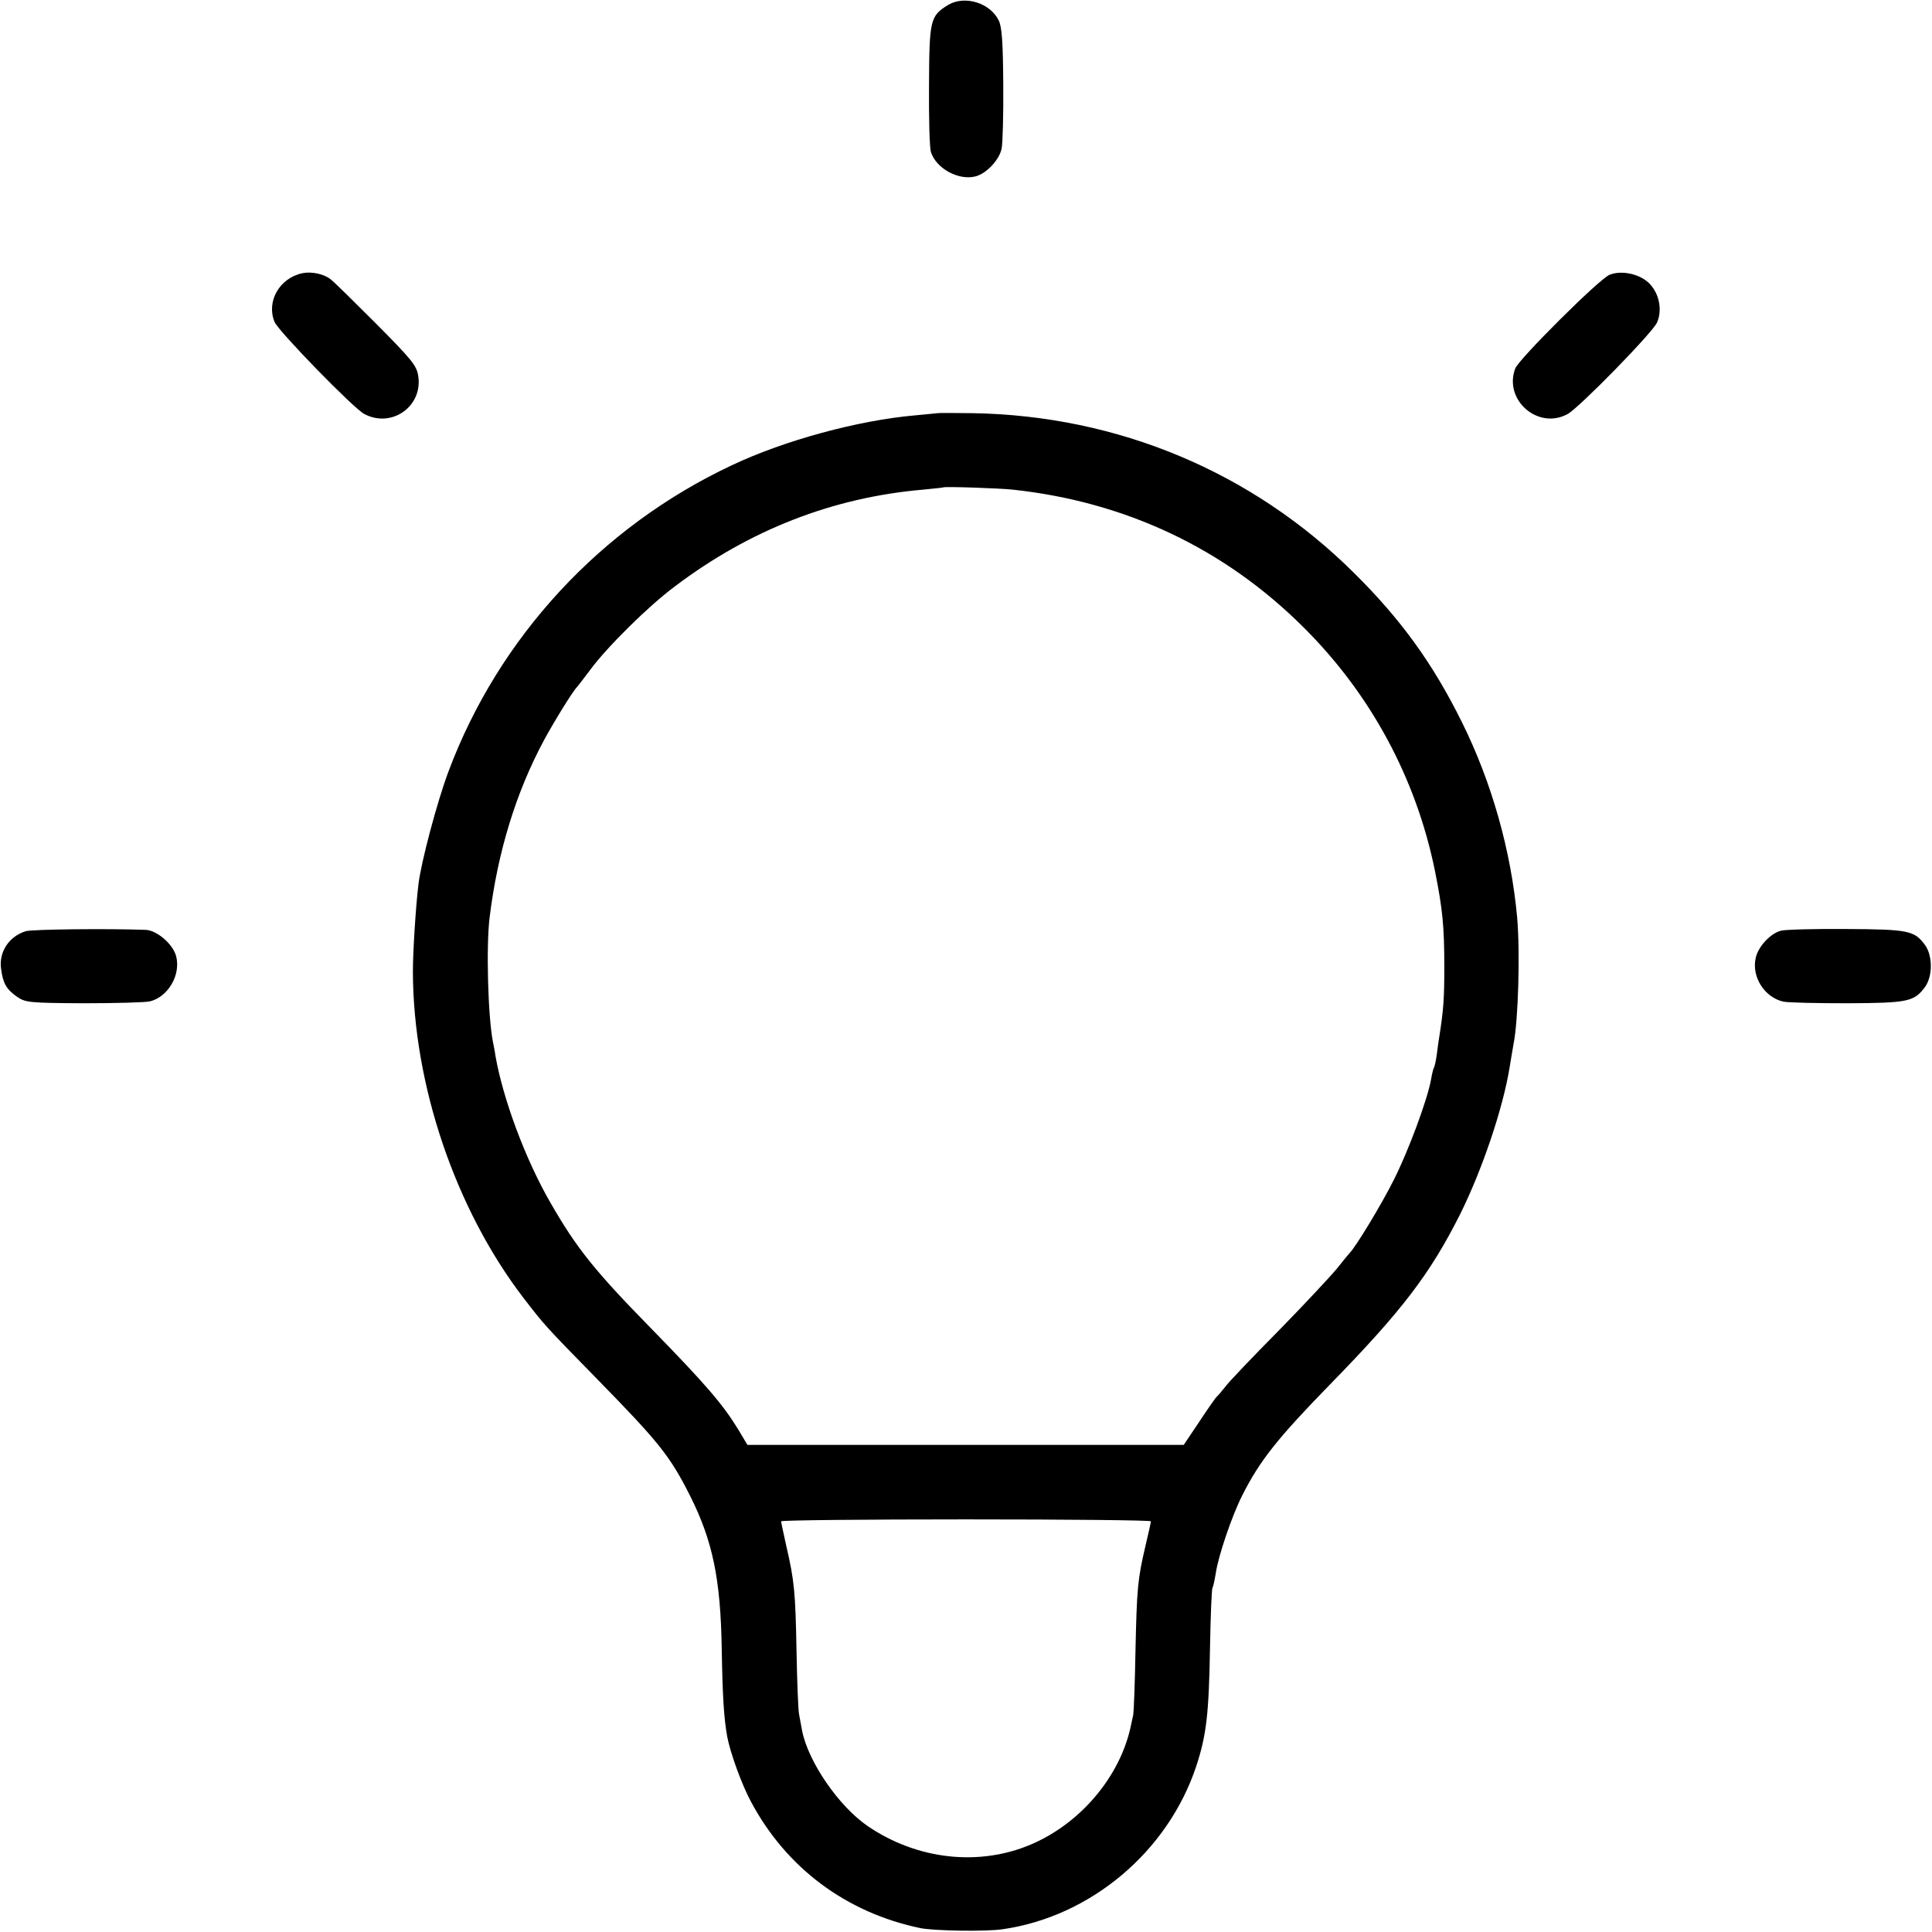 <?xml version="1.0" standalone="no"?>
<!DOCTYPE svg PUBLIC "-//W3C//DTD SVG 20010904//EN"
 "http://www.w3.org/TR/2001/REC-SVG-20010904/DTD/svg10.dtd">
<svg version="1.0" xmlns="http://www.w3.org/2000/svg"
 width="700pt" height="700pt" viewBox="0 0 700 700"
 preserveAspectRatio="xMidYMid meet">
<g transform="translate(0,700) scale(0.1,-0.1)"
fill="#000000" stroke="none">
<path d="M3435 6982 c-65 -40 -68 -54 -69 -292 -1 -118 2 -227 7 -241 19 -60
101 -104 162 -88 40 11 85 59 94 100 4 19 7 124 6 234 -1 152 -5 207 -16 230
-31 65 -124 93 -184 57z"/>
<path d="M1095 6010 c-83 -18 -131 -103 -100 -177 15 -34 286 -313 325 -333
100 -53 214 29 195 140 -6 36 -24 58 -153 188 -81 81 -154 153 -164 160 -25
20 -70 29 -103 22z"/>
<path d="M5831 6004 c-38 -16 -328 -305 -341 -339 -43 -114 83 -224 190 -165
42 23 310 297 324 332 22 51 4 119 -41 152 -37 27 -95 36 -132 20z"/>
<path d="M3397 5503 c-1 0 -38 -4 -82 -8 -205 -18 -472 -90 -664 -181 -474
-223 -844 -623 -1026 -1109 -41 -109 -100 -331 -109 -410 -10 -83 -20 -246
-20 -315 1 -410 154 -861 401 -1183 77 -100 80 -103 265 -292 224 -229 265
-279 338 -424 82 -163 111 -302 115 -556 3 -176 8 -251 20 -318 11 -58 52
-172 86 -235 128 -240 345 -402 614 -458 51 -10 237 -13 298 -4 319 46 598
281 701 590 37 112 46 190 50 425 2 117 6 217 9 222 3 4 8 29 12 53 9 62 58
207 96 282 63 125 126 205 319 403 259 265 361 399 469 613 80 160 157 386
181 537 5 33 12 70 14 83 17 85 24 330 13 457 -22 242 -92 491 -201 710 -104
210 -220 371 -391 540 -368 365 -854 569 -1380 578 -70 1 -127 1 -128 0z m272
-277 c409 -44 767 -213 1053 -498 244 -242 409 -548 477 -883 28 -140 34 -201
34 -350 0 -113 -3 -155 -18 -250 -2 -11 -6 -40 -9 -64 -3 -23 -8 -46 -11 -50
-2 -4 -7 -23 -10 -42 -13 -73 -82 -259 -135 -364 -45 -90 -138 -243 -160 -265
-3 -3 -23 -27 -45 -55 -22 -27 -117 -129 -211 -225 -95 -96 -183 -188 -195
-205 -13 -16 -26 -32 -30 -35 -4 -3 -32 -43 -63 -90 l-57 -85 -790 0 -791 0
-34 57 c-56 91 -115 160 -313 363 -207 211 -273 294 -367 458 -90 156 -171
373 -199 532 -2 17 -7 39 -9 50 -18 91 -25 347 -12 451 29 237 96 455 198 644
38 70 105 178 118 190 3 3 25 32 50 65 60 81 209 229 306 301 270 204 572 322
899 350 39 4 71 7 72 8 4 4 206 -3 252 -8z m501 -3738 c0 -3 -9 -44 -20 -90
-28 -120 -31 -151 -36 -381 -2 -115 -6 -218 -8 -230 -3 -12 -7 -33 -10 -46
-40 -180 -182 -348 -361 -424 -188 -80 -412 -55 -590 66 -106 72 -217 234
-239 347 -3 19 -9 46 -11 60 -3 14 -7 115 -9 225 -4 218 -8 258 -37 383 -10
46 -19 87 -19 90 0 4 302 7 670 7 369 0 670 -3 670 -7z"/>
<path d="M93 3626 c-61 -19 -98 -76 -89 -137 7 -52 19 -73 57 -100 31 -21 41
-23 243 -24 116 0 224 3 240 7 66 17 112 97 94 164 -11 43 -70 94 -111 95
-142 5 -412 2 -434 -5z"/>
<path d="M6453 3628 c-39 -10 -84 -59 -92 -100 -15 -68 33 -142 100 -157 19
-4 124 -6 234 -6 218 1 240 6 279 58 29 39 29 115 0 154 -38 51 -59 56 -285
57 -115 1 -221 -2 -236 -6z"/>
</g>
</svg>
